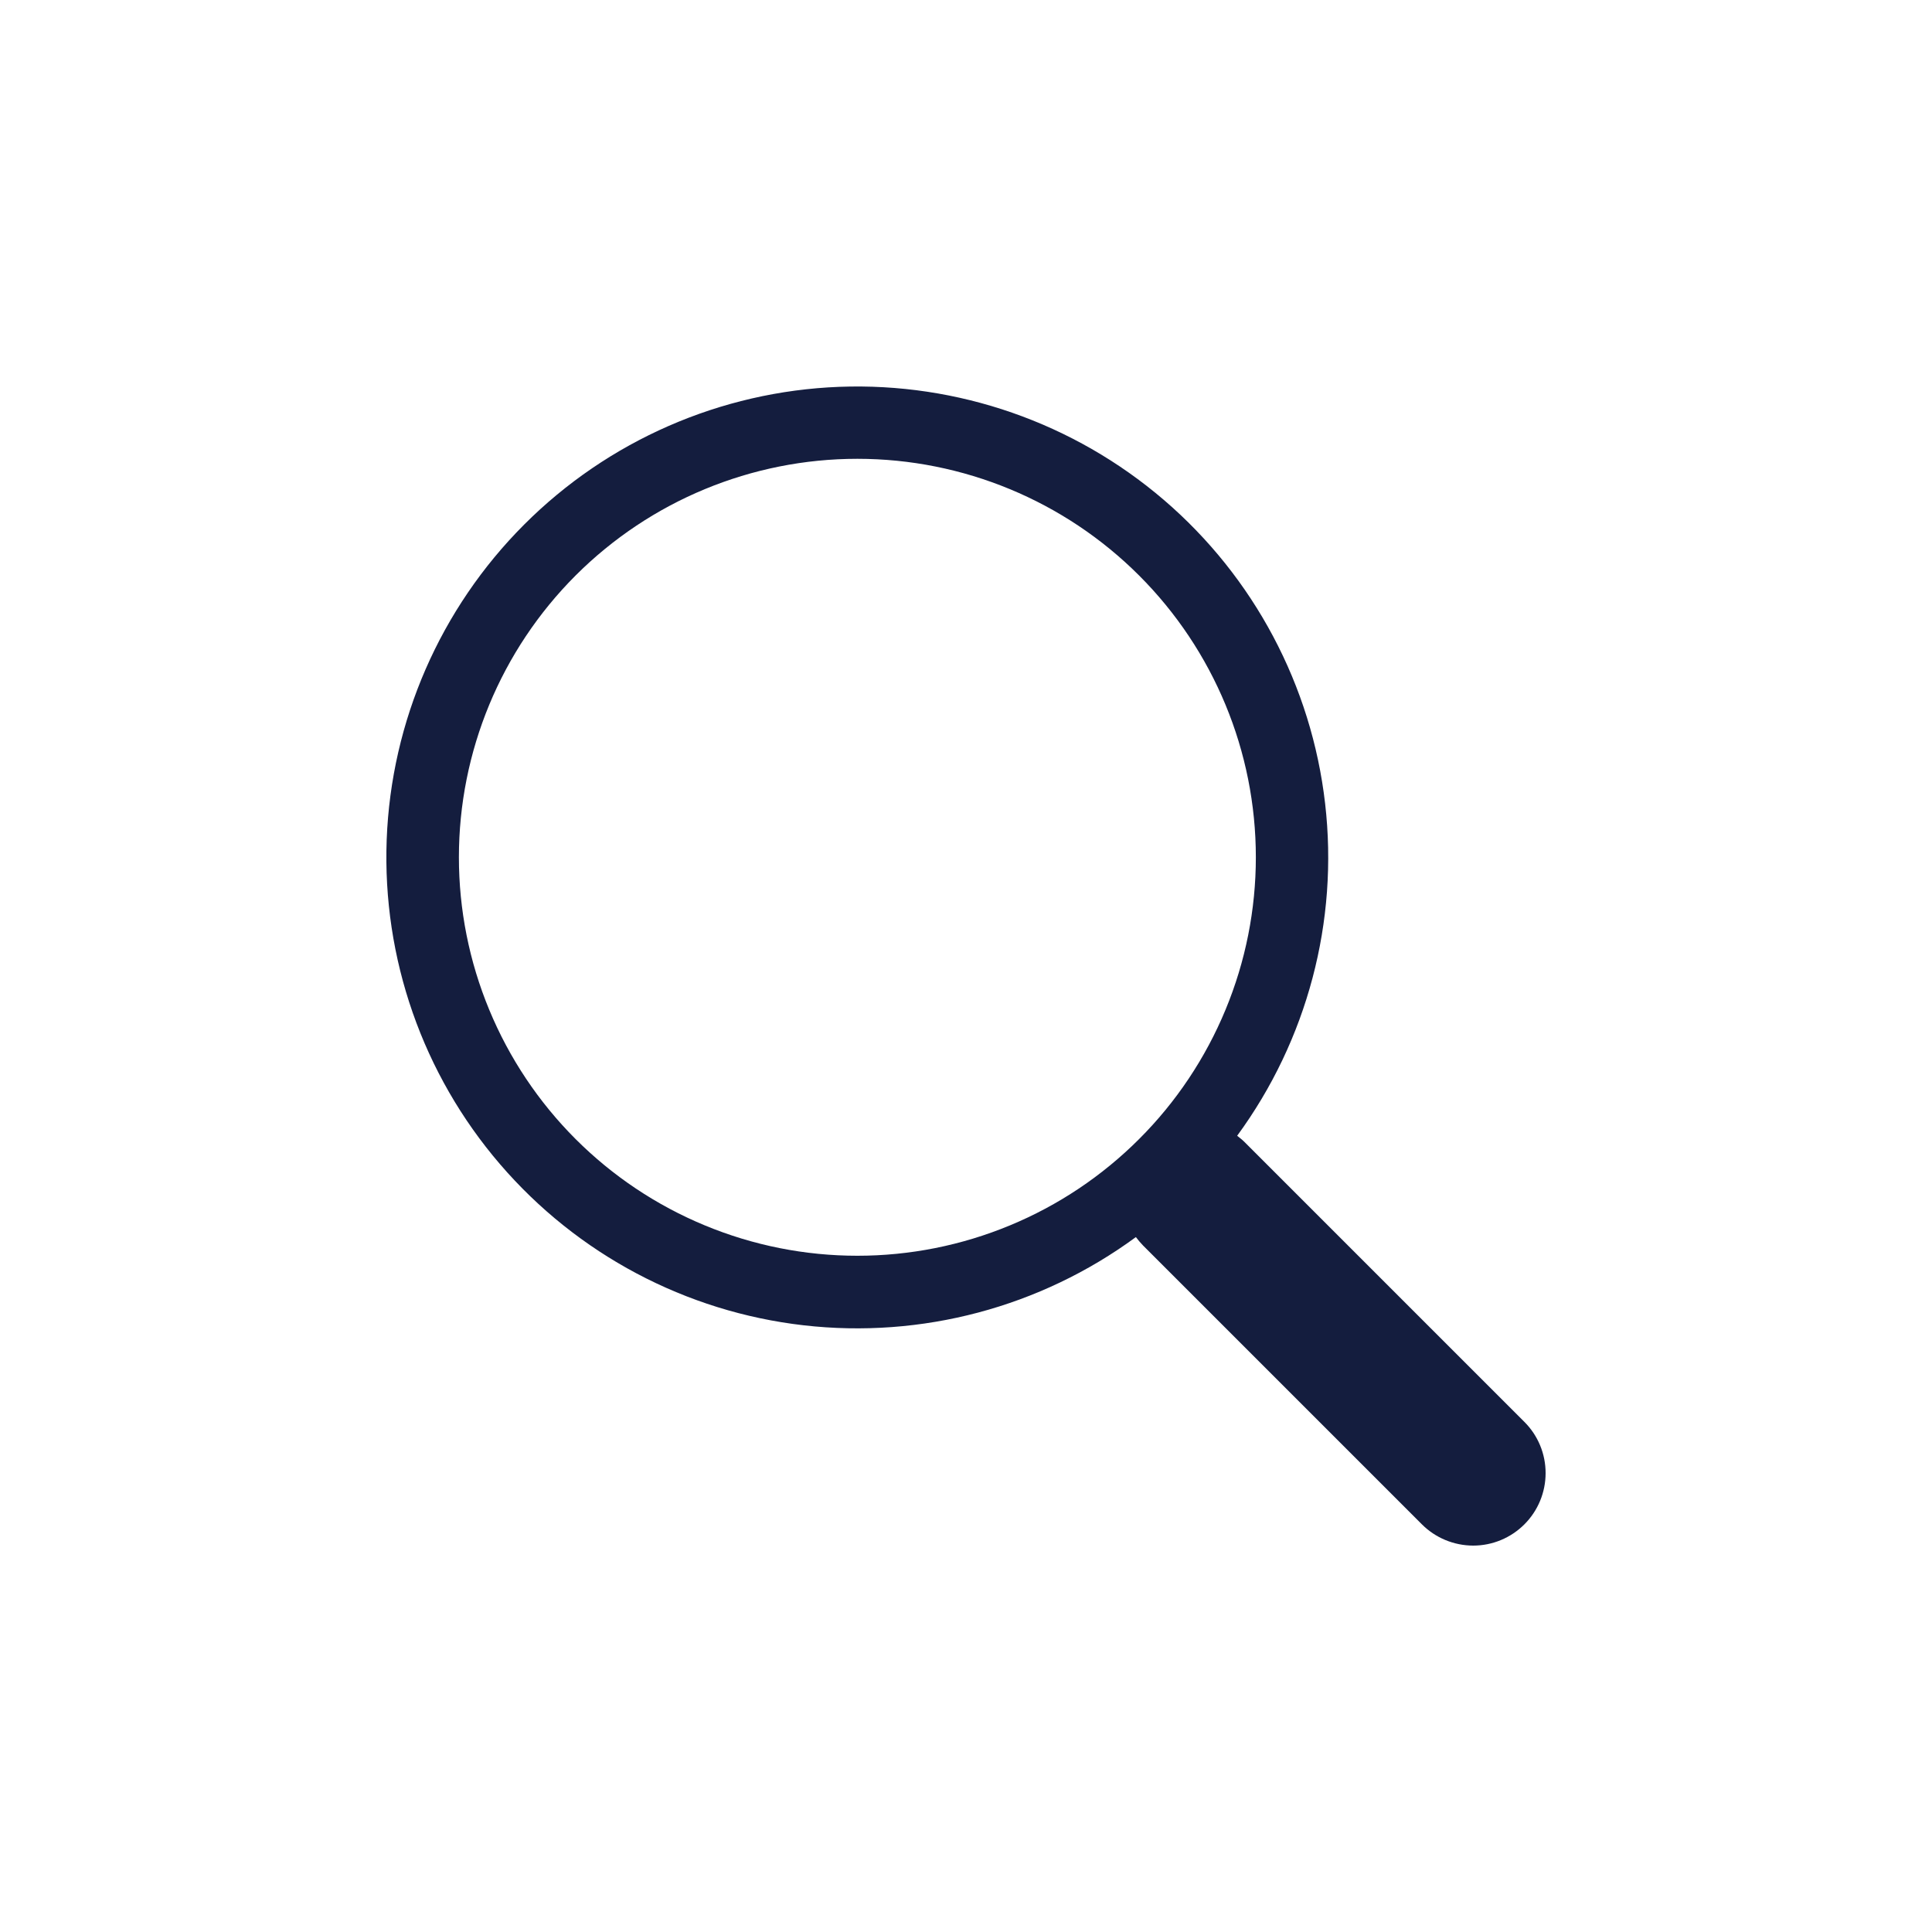 <svg width="40" height="40" viewBox="0 0 40 40" fill="none" xmlns="http://www.w3.org/2000/svg">
<path d="M25.614 23.515C27.066 21.533 27.717 19.076 27.435 16.635C27.154 14.194 25.961 11.949 24.096 10.35C22.23 8.751 19.829 7.915 17.374 8.009C14.919 8.104 12.59 9.122 10.853 10.86C9.116 12.598 8.099 14.928 8.006 17.384C7.914 19.839 8.751 22.239 10.352 24.103C11.953 25.968 14.198 27.159 16.639 27.439C19.081 27.718 21.537 27.066 23.518 25.612H23.517C23.562 25.672 23.61 25.729 23.664 25.785L29.439 31.56C29.72 31.841 30.102 31.999 30.5 32C30.898 32 31.279 31.842 31.561 31.56C31.842 31.279 32 30.898 32 30.5C32.001 30.102 31.843 29.72 31.561 29.439L25.786 23.664C25.733 23.609 25.675 23.561 25.614 23.515ZM26.001 17.749C26.001 18.833 25.788 19.905 25.373 20.906C24.958 21.907 24.351 22.817 23.584 23.583C22.818 24.349 21.909 24.957 20.908 25.371C19.907 25.786 18.834 25.999 17.751 25.999C16.668 25.999 15.595 25.786 14.594 25.371C13.593 24.957 12.683 24.349 11.917 23.583C11.151 22.817 10.543 21.907 10.129 20.906C9.714 19.905 9.501 18.833 9.501 17.749C9.501 15.561 10.37 13.463 11.917 11.915C13.464 10.368 15.563 9.499 17.751 9.499C19.939 9.499 22.037 10.368 23.584 11.915C25.132 13.463 26.001 15.561 26.001 17.749Z" fill="#141D3E"/>
</svg>
